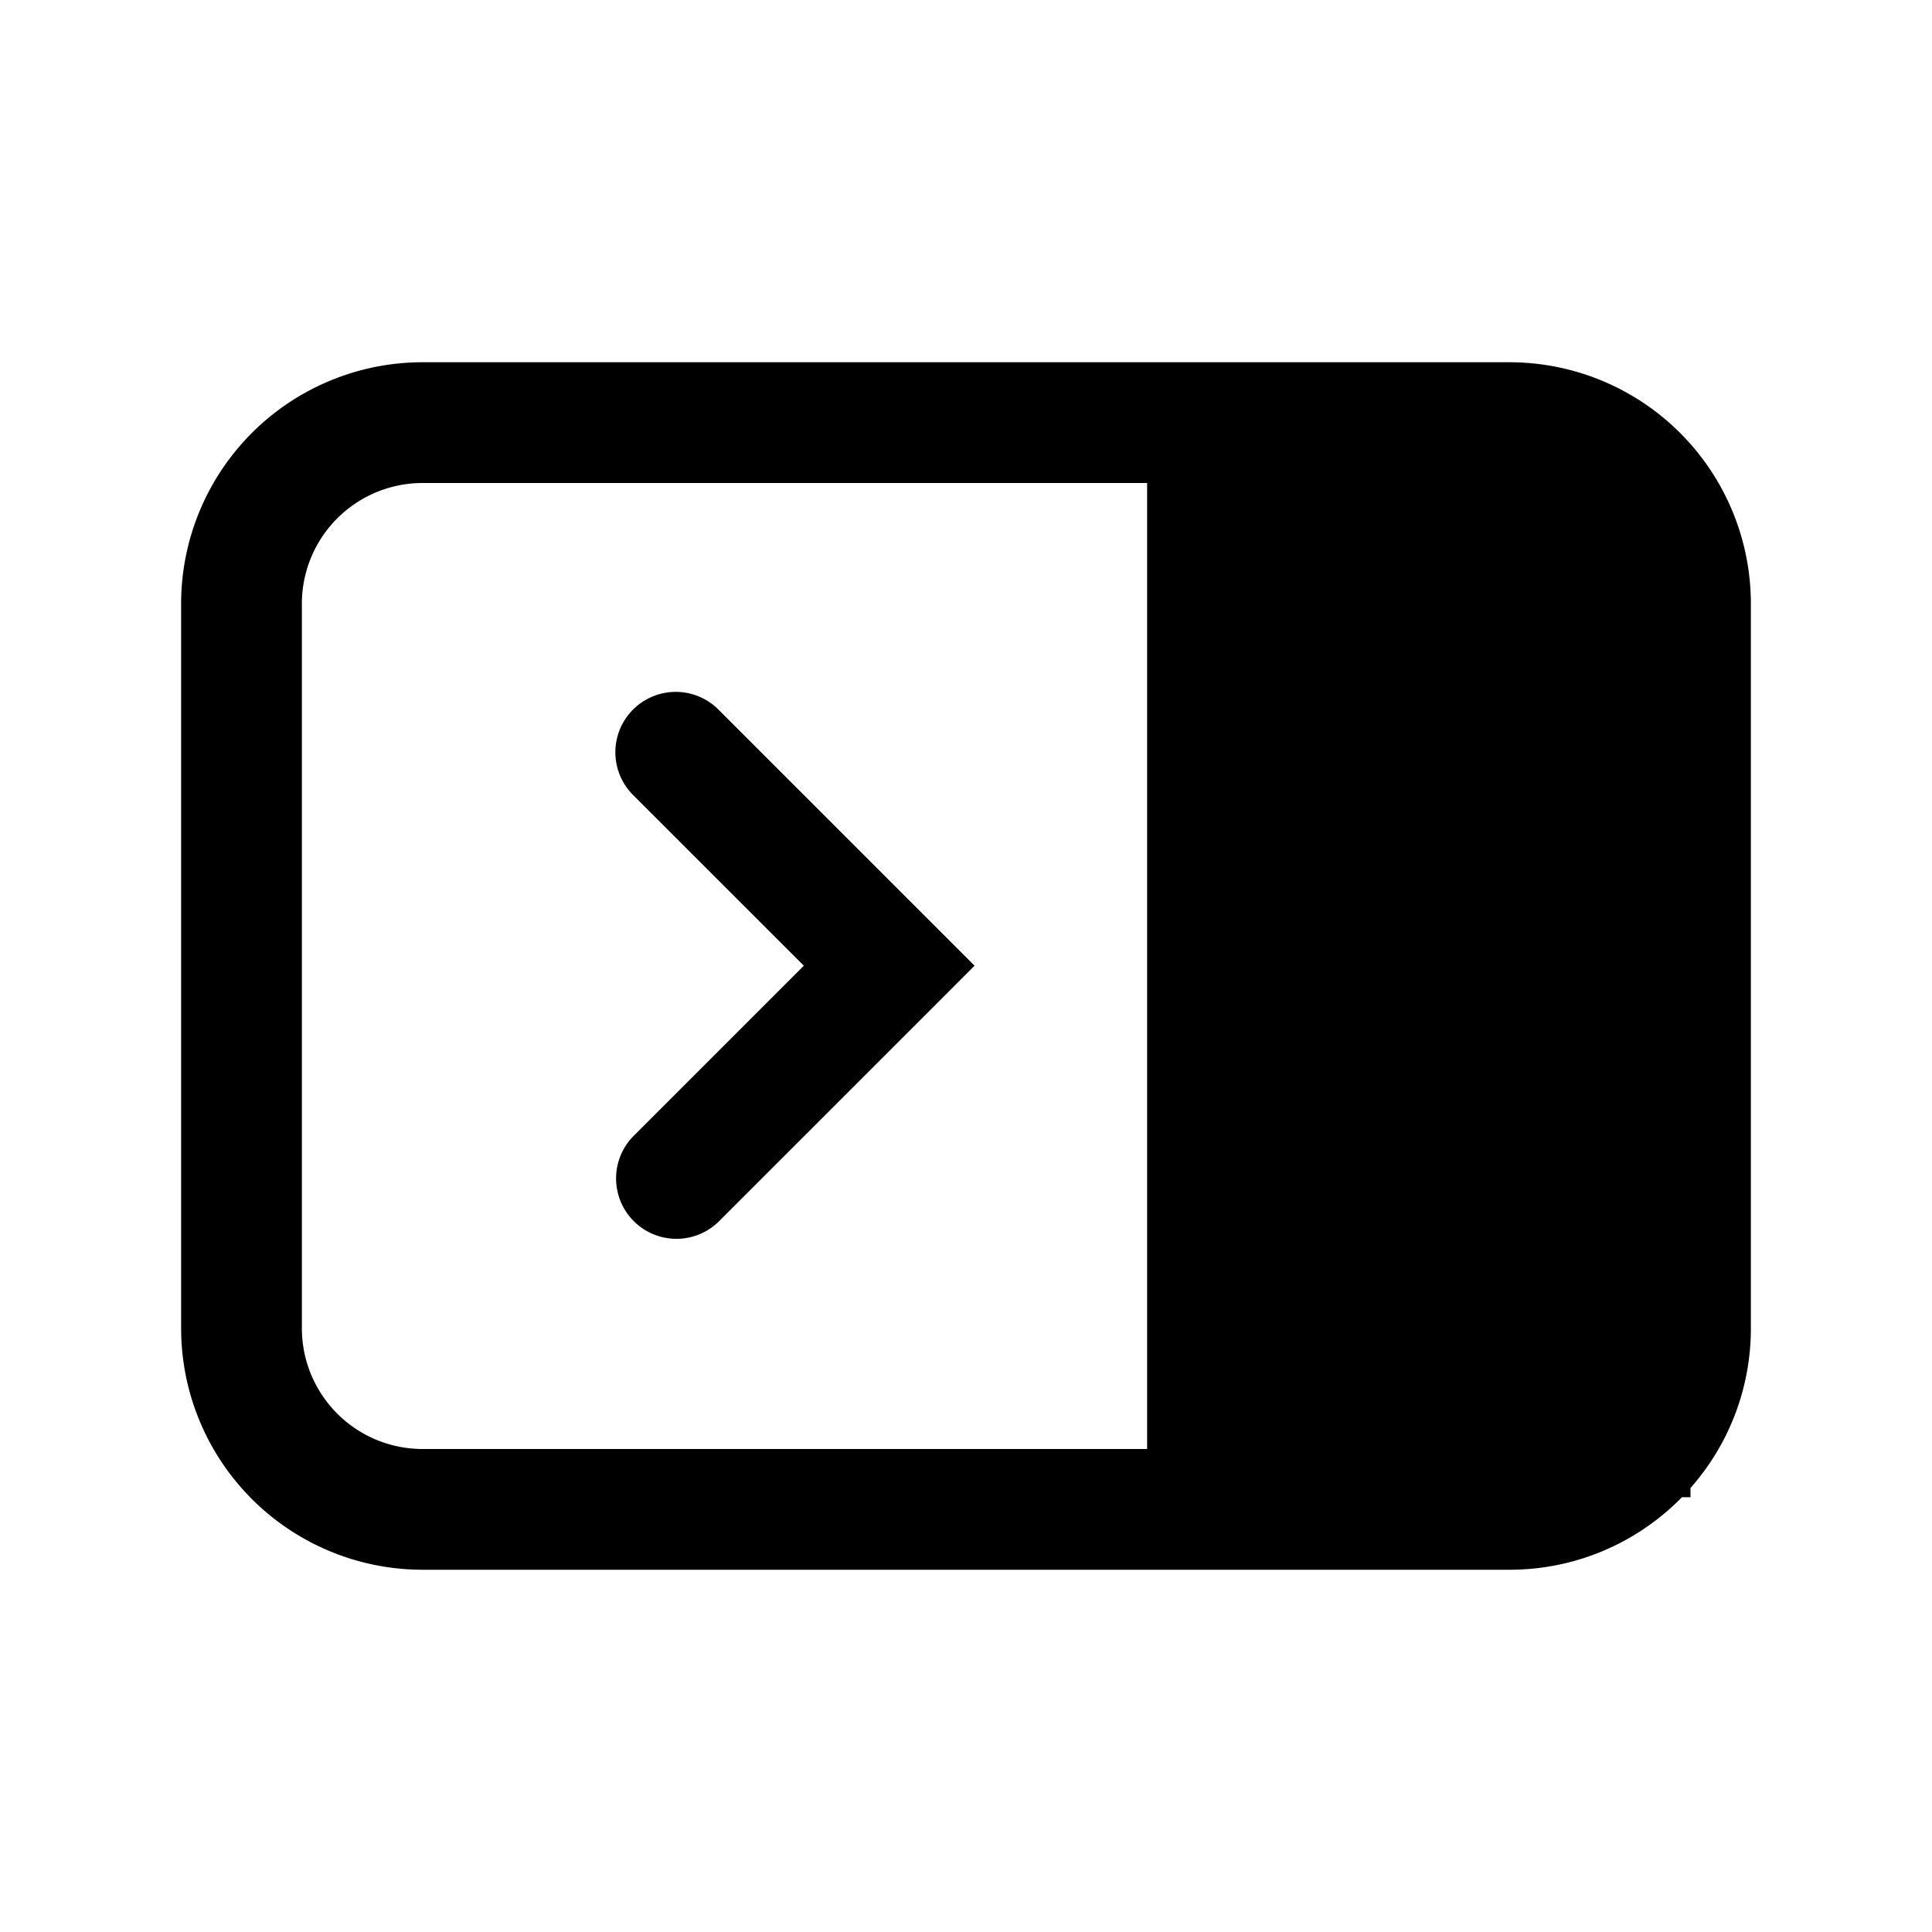 <svg xmlns="http://www.w3.org/2000/svg" width="32" height="32" viewBox="0 0 32 32"><path fill="currentColor" fill-rule="evenodd" d="M19 8H7a2 2 0 00-2 2v12a2 2 0 002 2h12zm2 18h4c1.12 0 2.132-.46 2.858-1.201H28v-.153c.622-.705 1-1.632 1-2.646V10a4 4 0 00-4-4H7a4 4 0 00-4 4v12a4 4 0 004 4zM10.485 13.167a1 1 0 011.415-1.414l3.535 3.535.707.707-.707.708-3.536 3.535a1 1 0 01-1.414-1.414l2.829-2.829z" clip-rule="evenodd"/></svg>